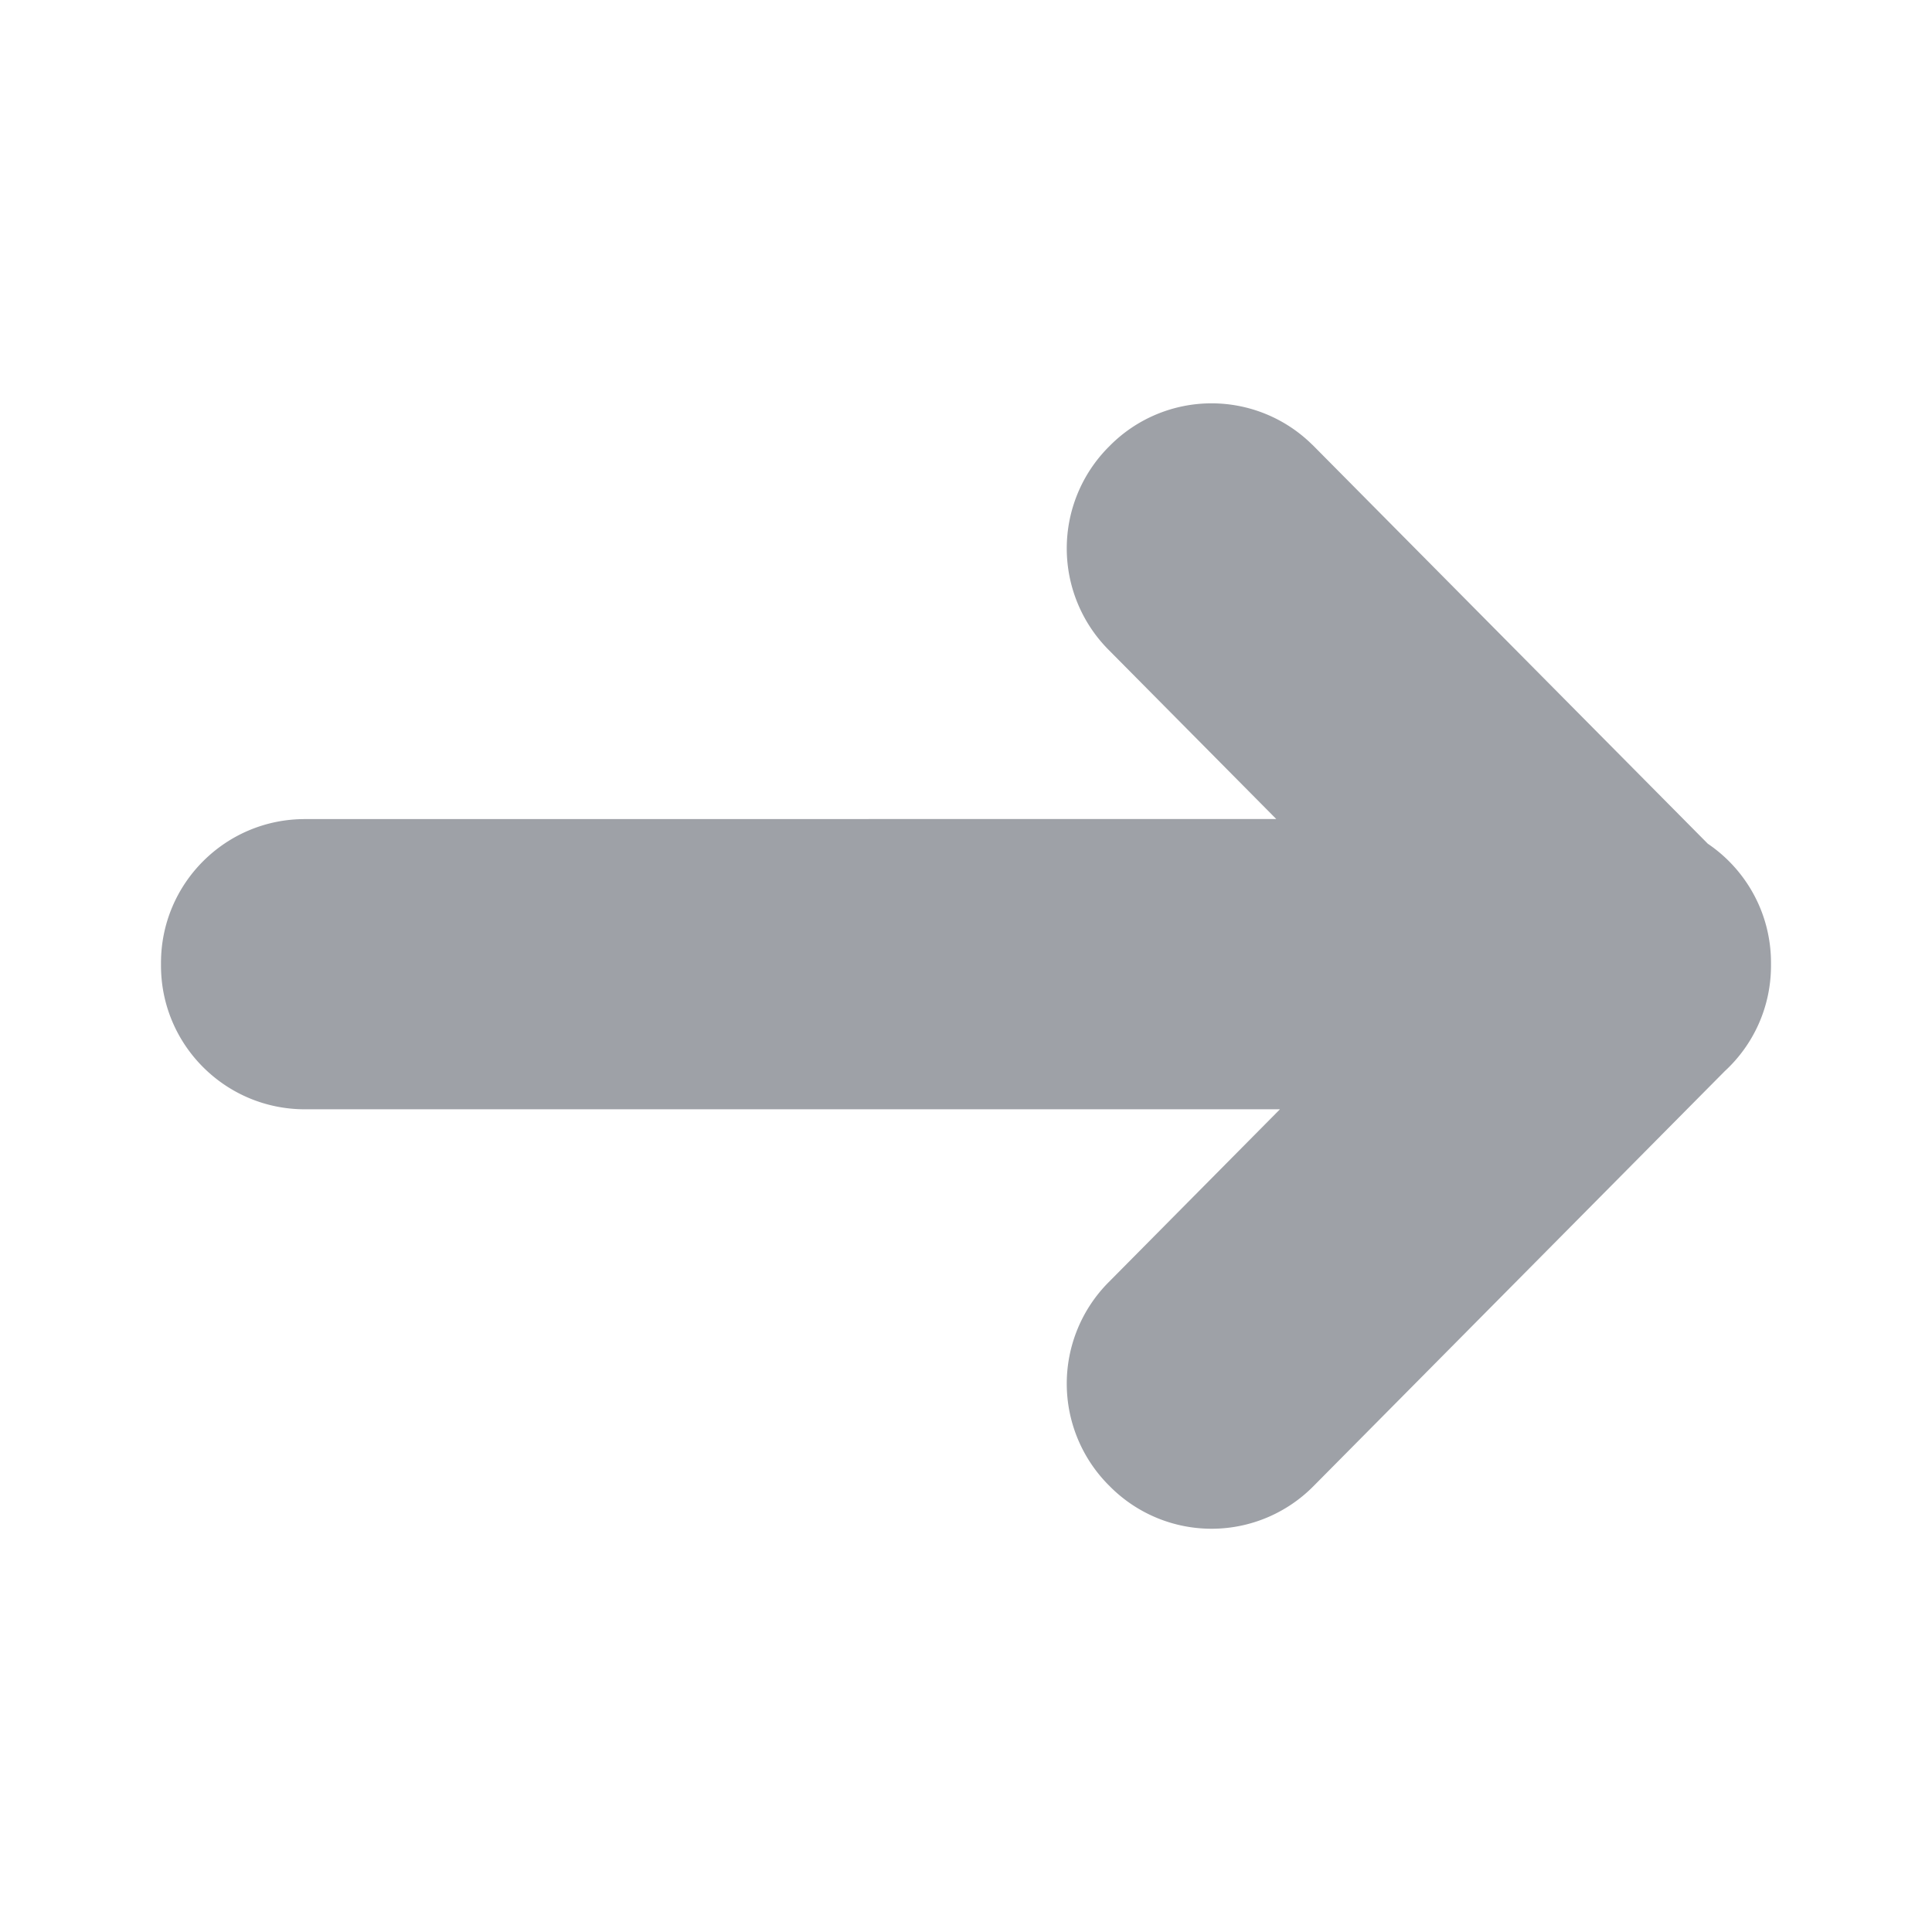 <svg width="24" height="24" xmlns="http://www.w3.org/2000/svg" xmlns:xlink="http://www.w3.org/1999/xlink"><defs><path d="M16.302 5.524l.012.012 4.901 4.945c.474.321.785.864.785 1.48v.033c0 .519-.22.986-.574 1.312l-5.112 5.158a1.779 1.779 0 01-2.515.012l-.012-.012-.018-.018a1.787 1.787 0 010-2.515L15.9 13.78H3.787C2.8 13.78 2 12.98 2 11.995v-.034c0-.986.8-1.786 1.787-1.786l12.067-.001-2.085-2.104a1.787 1.787 0 010-2.515l.018-.018a1.779 1.779 0 012.515-.012z" id="a"/></defs><g fill="none" fill-rule="evenodd"><mask id="b"><use xlink:href="#a"/></mask><use fill="#9EA1A7" xlink:href="#a"/><g mask="url(#b)" fill="#121212"><path d="M0 0h24v24H0z"/></g></g></svg>
